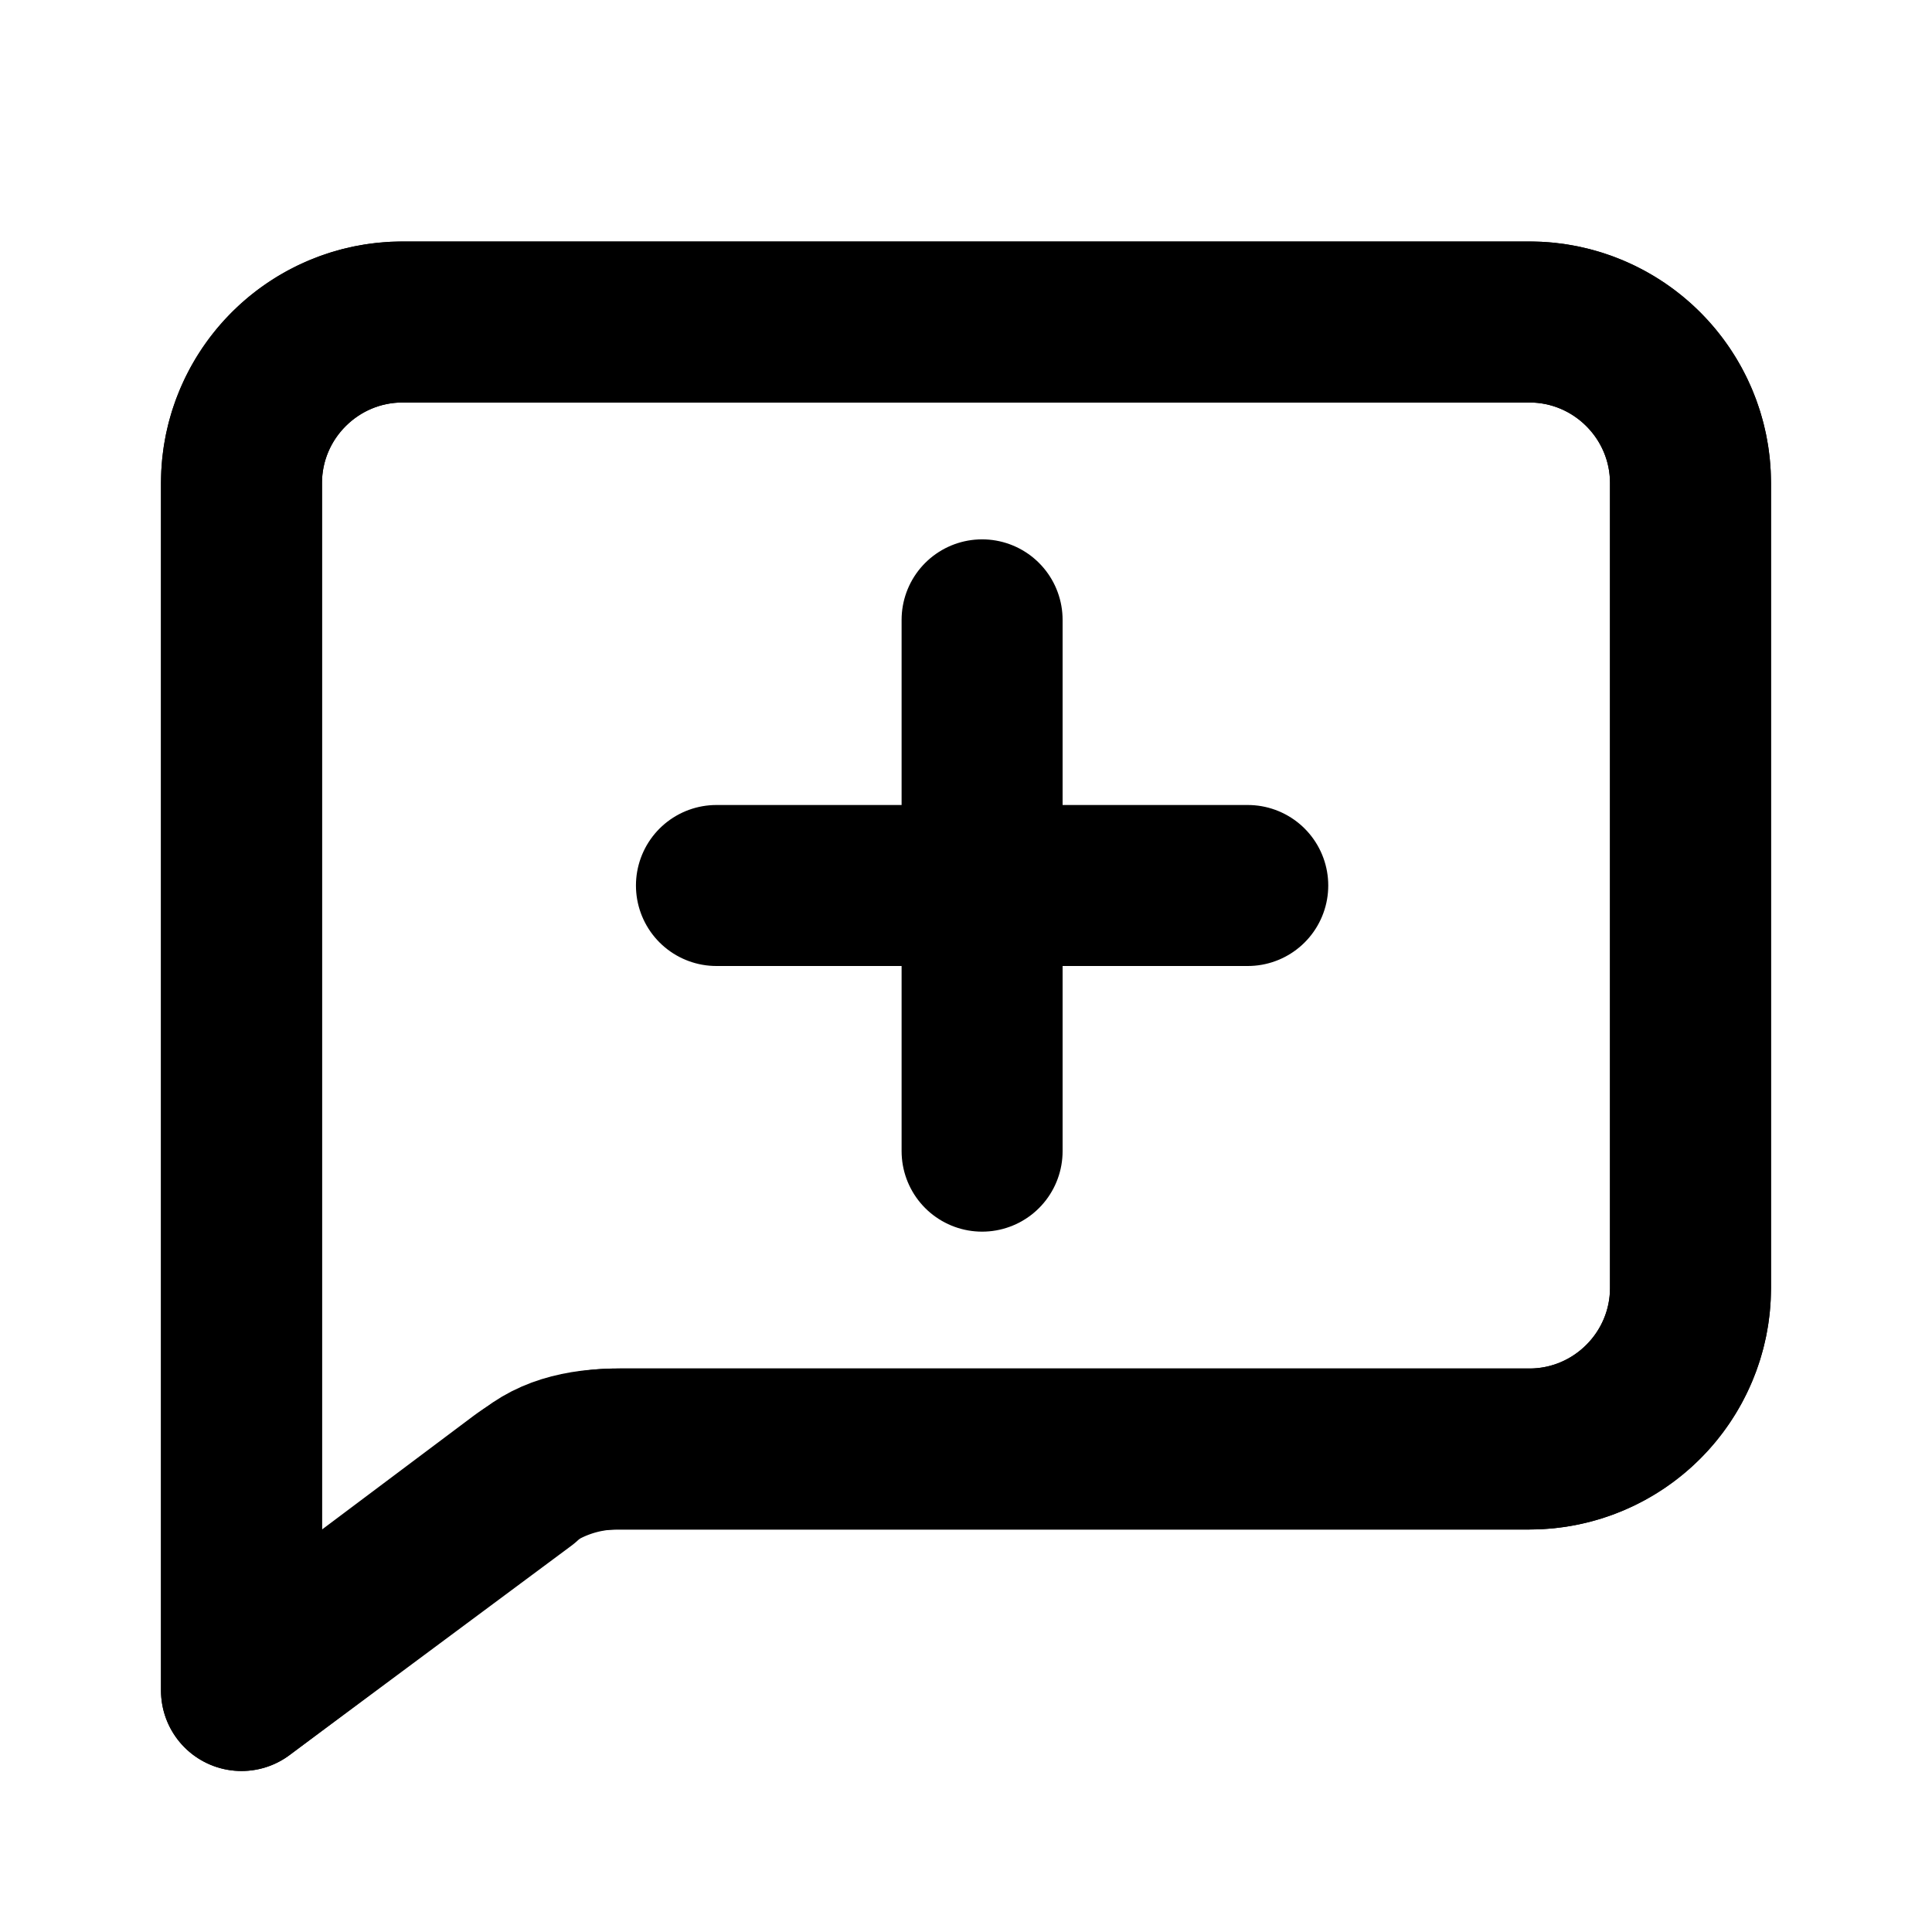 <svg xmlns="http://www.w3.org/2000/svg" viewBox="0 0 24 24" fill="none">
<path stroke="currentColor" stroke-linecap="round" stroke-linejoin="round" stroke-width="2" d="M19,4H5C3.9,4,3,4.9,3,6v15l3.5-2.6C6.8,18.1,7.2,18,7.7,18H19c1.1,0,2-0.9,2-2V6C21,4.9,20.1,4,19,4z M12.2,11
	v3.3V11H8.9H12.2V7.7V11h3.3H12.2z"/>
	<path stroke="currentColor" stroke-linecap="round" stroke-linejoin="round" stroke-width="2" d="M19 4H5a2 2 0 0 0-2 2v15l3.467-2.6a2 2 0 0 1 1.2-.4H19a2 2 0 0 0 2-2V6a2 2 0 0 0-2-2z"/>
</svg>